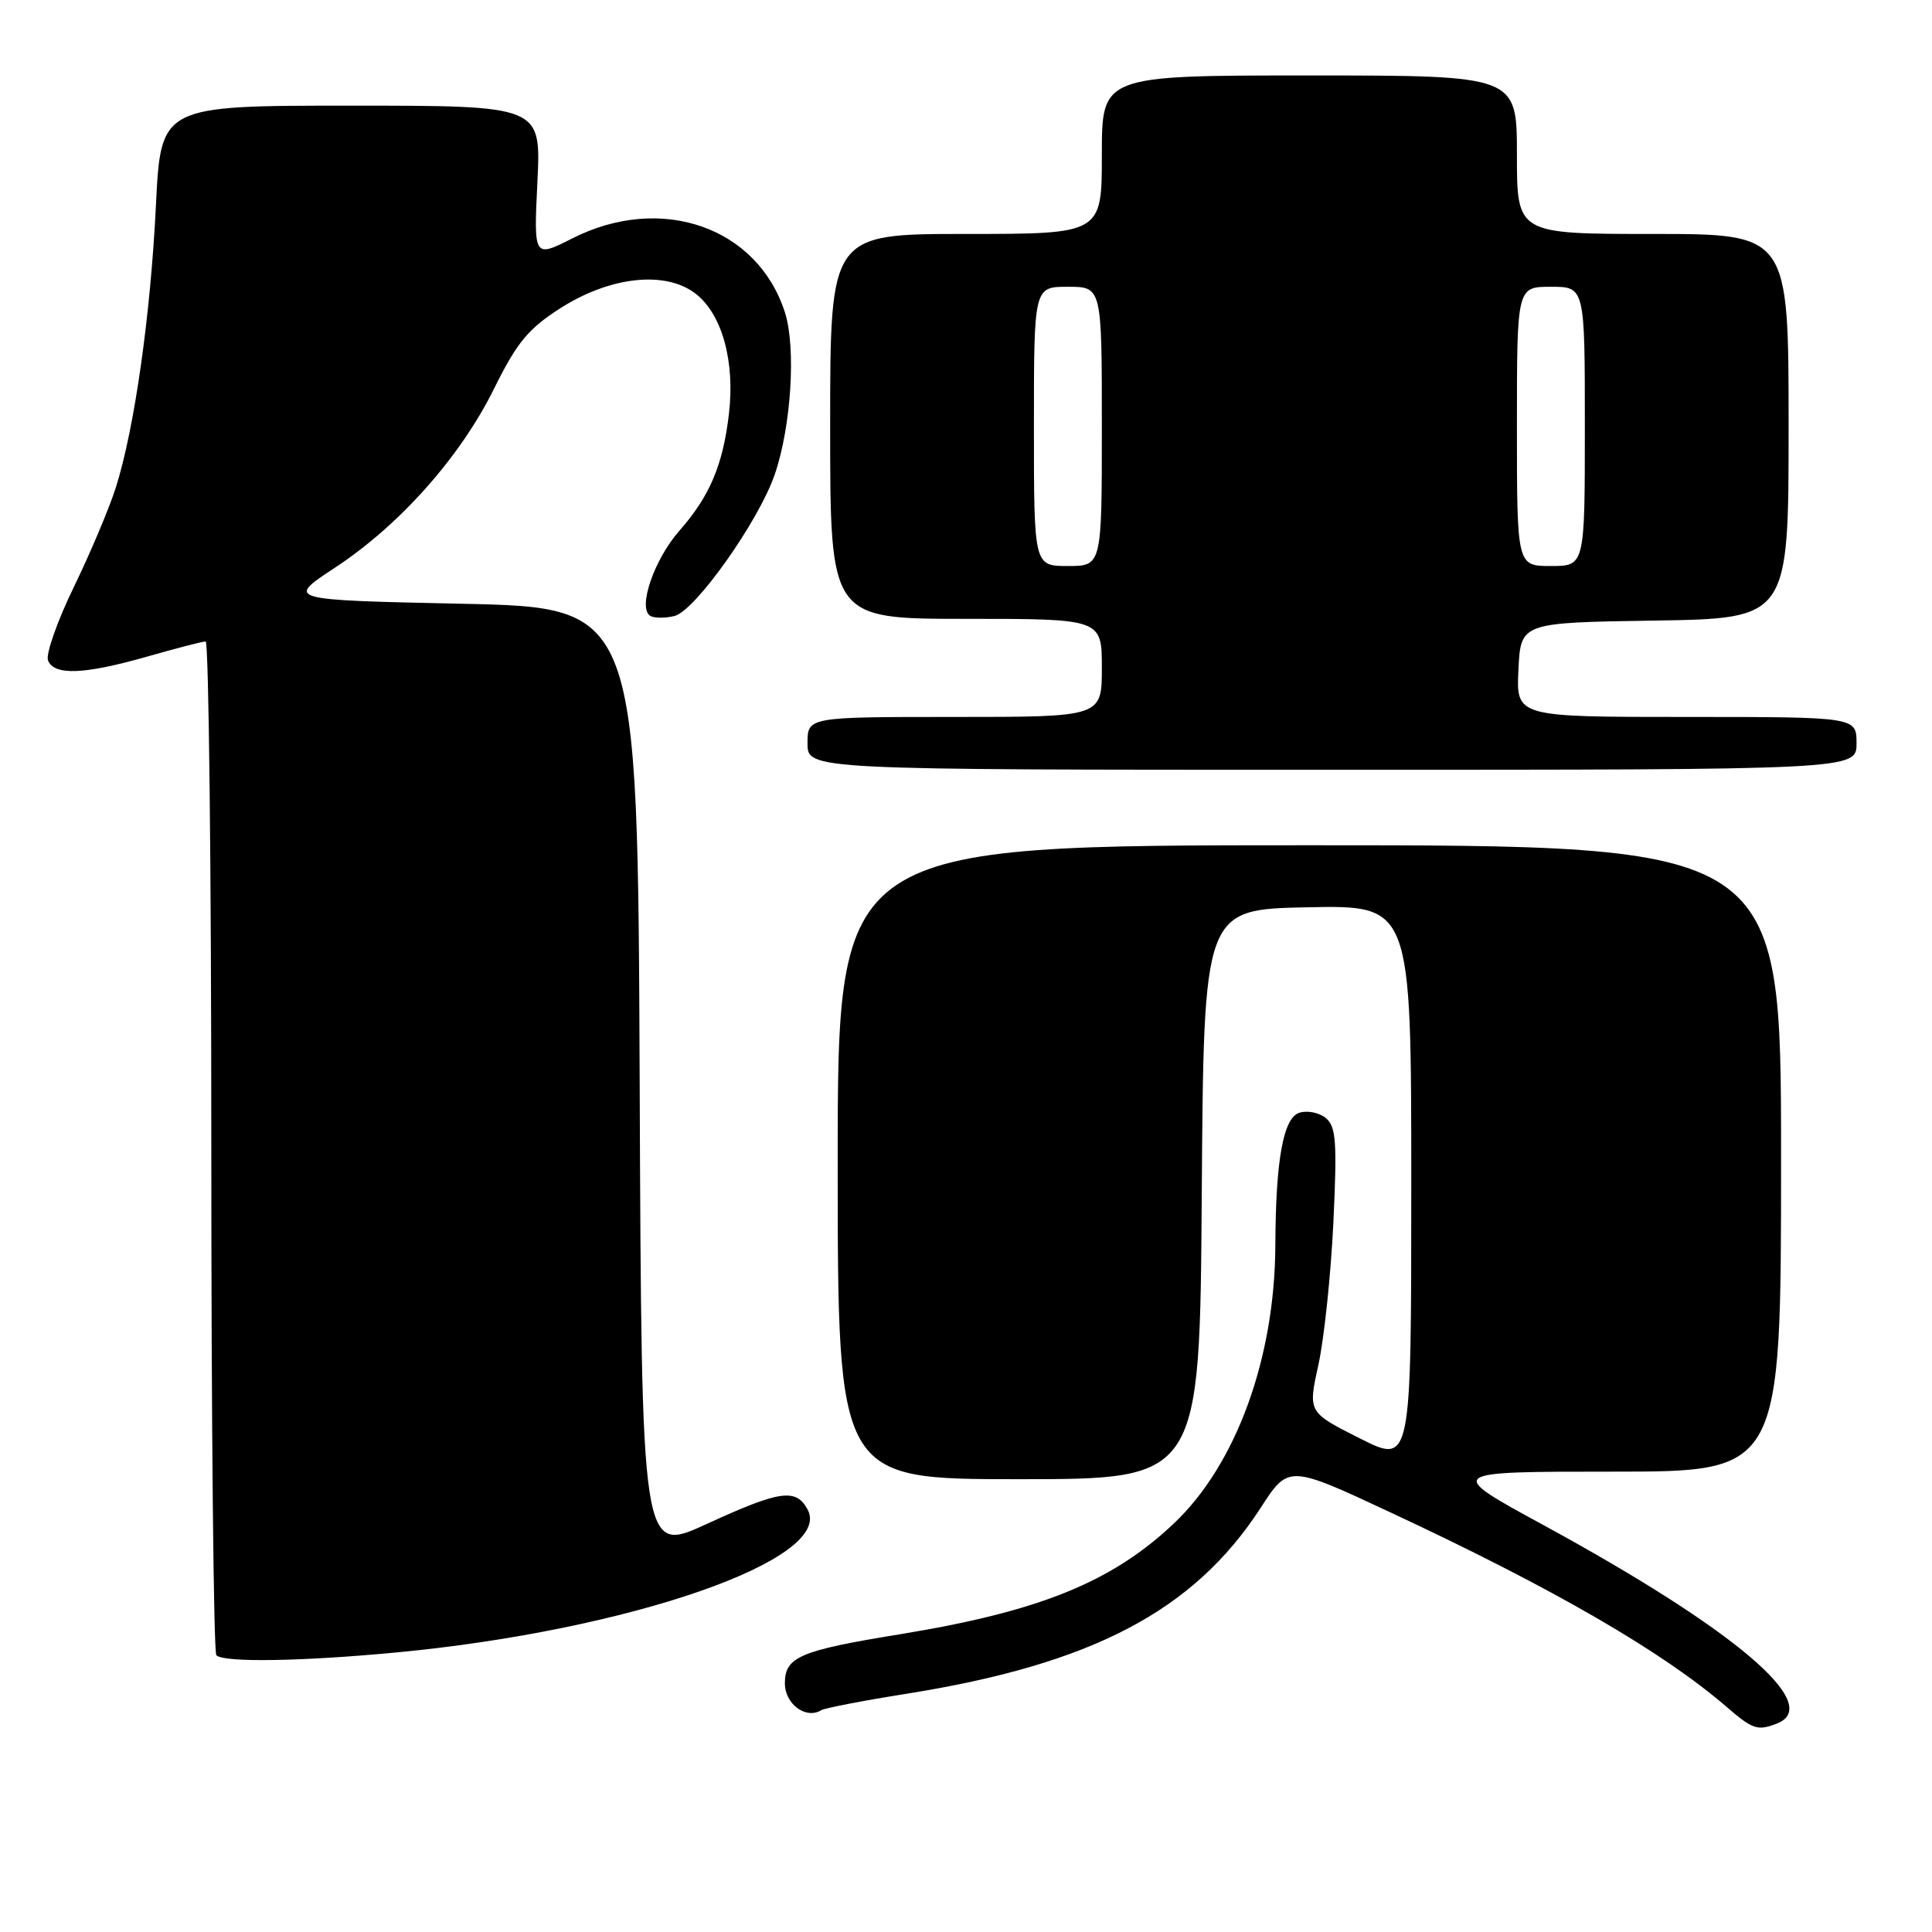 <?xml version="1.0" encoding="UTF-8" standalone="no"?>
<!DOCTYPE svg PUBLIC "-//W3C//DTD SVG 1.1//EN" "http://www.w3.org/Graphics/SVG/1.1/DTD/svg11.dtd" >
<svg xmlns="http://www.w3.org/2000/svg" xmlns:xlink="http://www.w3.org/1999/xlink" version="1.1" viewBox="0 0 256 256">
 <g >
 <path fill="currentColor"
d=" M 235.42 228.39 C 241.74 225.97 229.98 215.96 204.44 202.04 C 191.51 195.00 191.51 195.00 213.76 195.00 C 236.00 195.00 236.00 195.00 236.00 153.50 C 236.00 112.00 236.00 112.00 173.50 112.00 C 111.00 112.00 111.00 112.00 111.00 154.00 C 111.00 196.00 111.00 196.00 134.99 196.00 C 158.98 196.00 158.98 196.00 159.24 158.25 C 159.50 120.50 159.50 120.50 173.25 120.22 C 187.00 119.94 187.00 119.94 187.00 156.98 C 187.00 194.03 187.00 194.03 180.16 190.58 C 173.31 187.13 173.31 187.13 174.70 180.82 C 175.46 177.34 176.35 168.87 176.68 161.98 C 177.18 151.29 177.04 149.28 175.68 148.15 C 174.81 147.43 173.24 147.11 172.18 147.44 C 170.04 148.12 169.04 153.65 168.99 165.00 C 168.93 179.98 163.79 194.07 155.55 201.86 C 147.31 209.66 137.70 213.54 119.17 216.56 C 105.98 218.71 104.00 219.55 104.00 223.05 C 104.00 225.80 106.79 227.86 108.82 226.61 C 109.28 226.33 114.34 225.35 120.07 224.44 C 144.71 220.52 158.18 213.46 167.04 199.80 C 170.74 194.09 170.74 194.09 184.37 200.46 C 205.84 210.48 220.32 218.86 228.78 226.17 C 232.25 229.16 232.88 229.37 235.42 228.39 Z  M 52.50 218.96 C 83.36 216.05 110.54 206.62 107.02 200.04 C 105.48 197.16 103.38 197.46 93.61 201.95 C 85.01 205.90 85.01 205.90 84.76 143.20 C 84.50 80.50 84.50 80.50 61.19 80.00 C 37.88 79.50 37.88 79.50 44.37 75.23 C 52.95 69.60 61.01 60.53 65.47 51.49 C 68.48 45.41 69.98 43.58 74.17 40.89 C 80.85 36.60 88.24 35.81 92.23 38.96 C 95.69 41.69 97.40 47.90 96.59 54.82 C 95.79 61.63 94.06 65.73 90.02 70.33 C 86.67 74.14 84.47 80.56 86.16 81.60 C 86.68 81.92 88.13 81.93 89.38 81.62 C 92.12 80.93 100.52 69.08 102.65 62.89 C 104.84 56.54 105.50 46.07 104.01 41.41 C 100.39 30.08 87.60 25.62 75.83 31.59 C 70.72 34.17 70.72 34.17 71.21 24.09 C 71.70 14.00 71.70 14.00 46.50 14.00 C 21.31 14.00 21.31 14.00 20.66 27.25 C 19.95 41.75 17.83 56.70 15.38 64.50 C 14.52 67.25 12.00 73.21 9.80 77.75 C 7.59 82.29 6.05 86.68 6.36 87.50 C 7.14 89.54 11.15 89.39 19.50 87.00 C 23.35 85.90 26.83 85.00 27.25 85.00 C 27.66 85.00 28.00 115.07 28.00 151.83 C 28.00 188.59 28.30 218.97 28.67 219.33 C 29.64 220.31 39.92 220.15 52.50 218.96 Z  M 246.00 98.50 C 246.00 95.00 246.00 95.00 223.45 95.00 C 200.90 95.00 200.90 95.00 201.20 88.75 C 201.50 82.50 201.50 82.50 219.25 82.23 C 237.00 81.95 237.00 81.95 237.00 56.48 C 237.00 31.00 237.00 31.00 219.00 31.00 C 201.00 31.00 201.00 31.00 201.00 20.50 C 201.00 10.00 201.00 10.00 173.50 10.00 C 146.00 10.00 146.00 10.00 146.00 20.50 C 146.00 31.00 146.00 31.00 128.00 31.00 C 110.00 31.00 110.00 31.00 110.00 56.50 C 110.00 82.00 110.00 82.00 128.00 82.00 C 146.00 82.00 146.00 82.00 146.00 88.50 C 146.00 95.00 146.00 95.00 126.50 95.00 C 107.00 95.00 107.00 95.00 107.00 98.50 C 107.00 102.00 107.00 102.00 176.50 102.00 C 246.00 102.00 246.00 102.00 246.00 98.50 Z  M 137.00 56.50 C 137.00 38.00 137.00 38.00 141.50 38.00 C 146.00 38.00 146.00 38.00 146.00 56.50 C 146.00 75.00 146.00 75.00 141.50 75.00 C 137.00 75.00 137.00 75.00 137.00 56.50 Z  M 201.00 56.50 C 201.00 38.00 201.00 38.00 205.50 38.00 C 210.00 38.00 210.00 38.00 210.00 56.50 C 210.00 75.00 210.00 75.00 205.50 75.00 C 201.00 75.00 201.00 75.00 201.00 56.50 Z "/>
</g>
</svg>